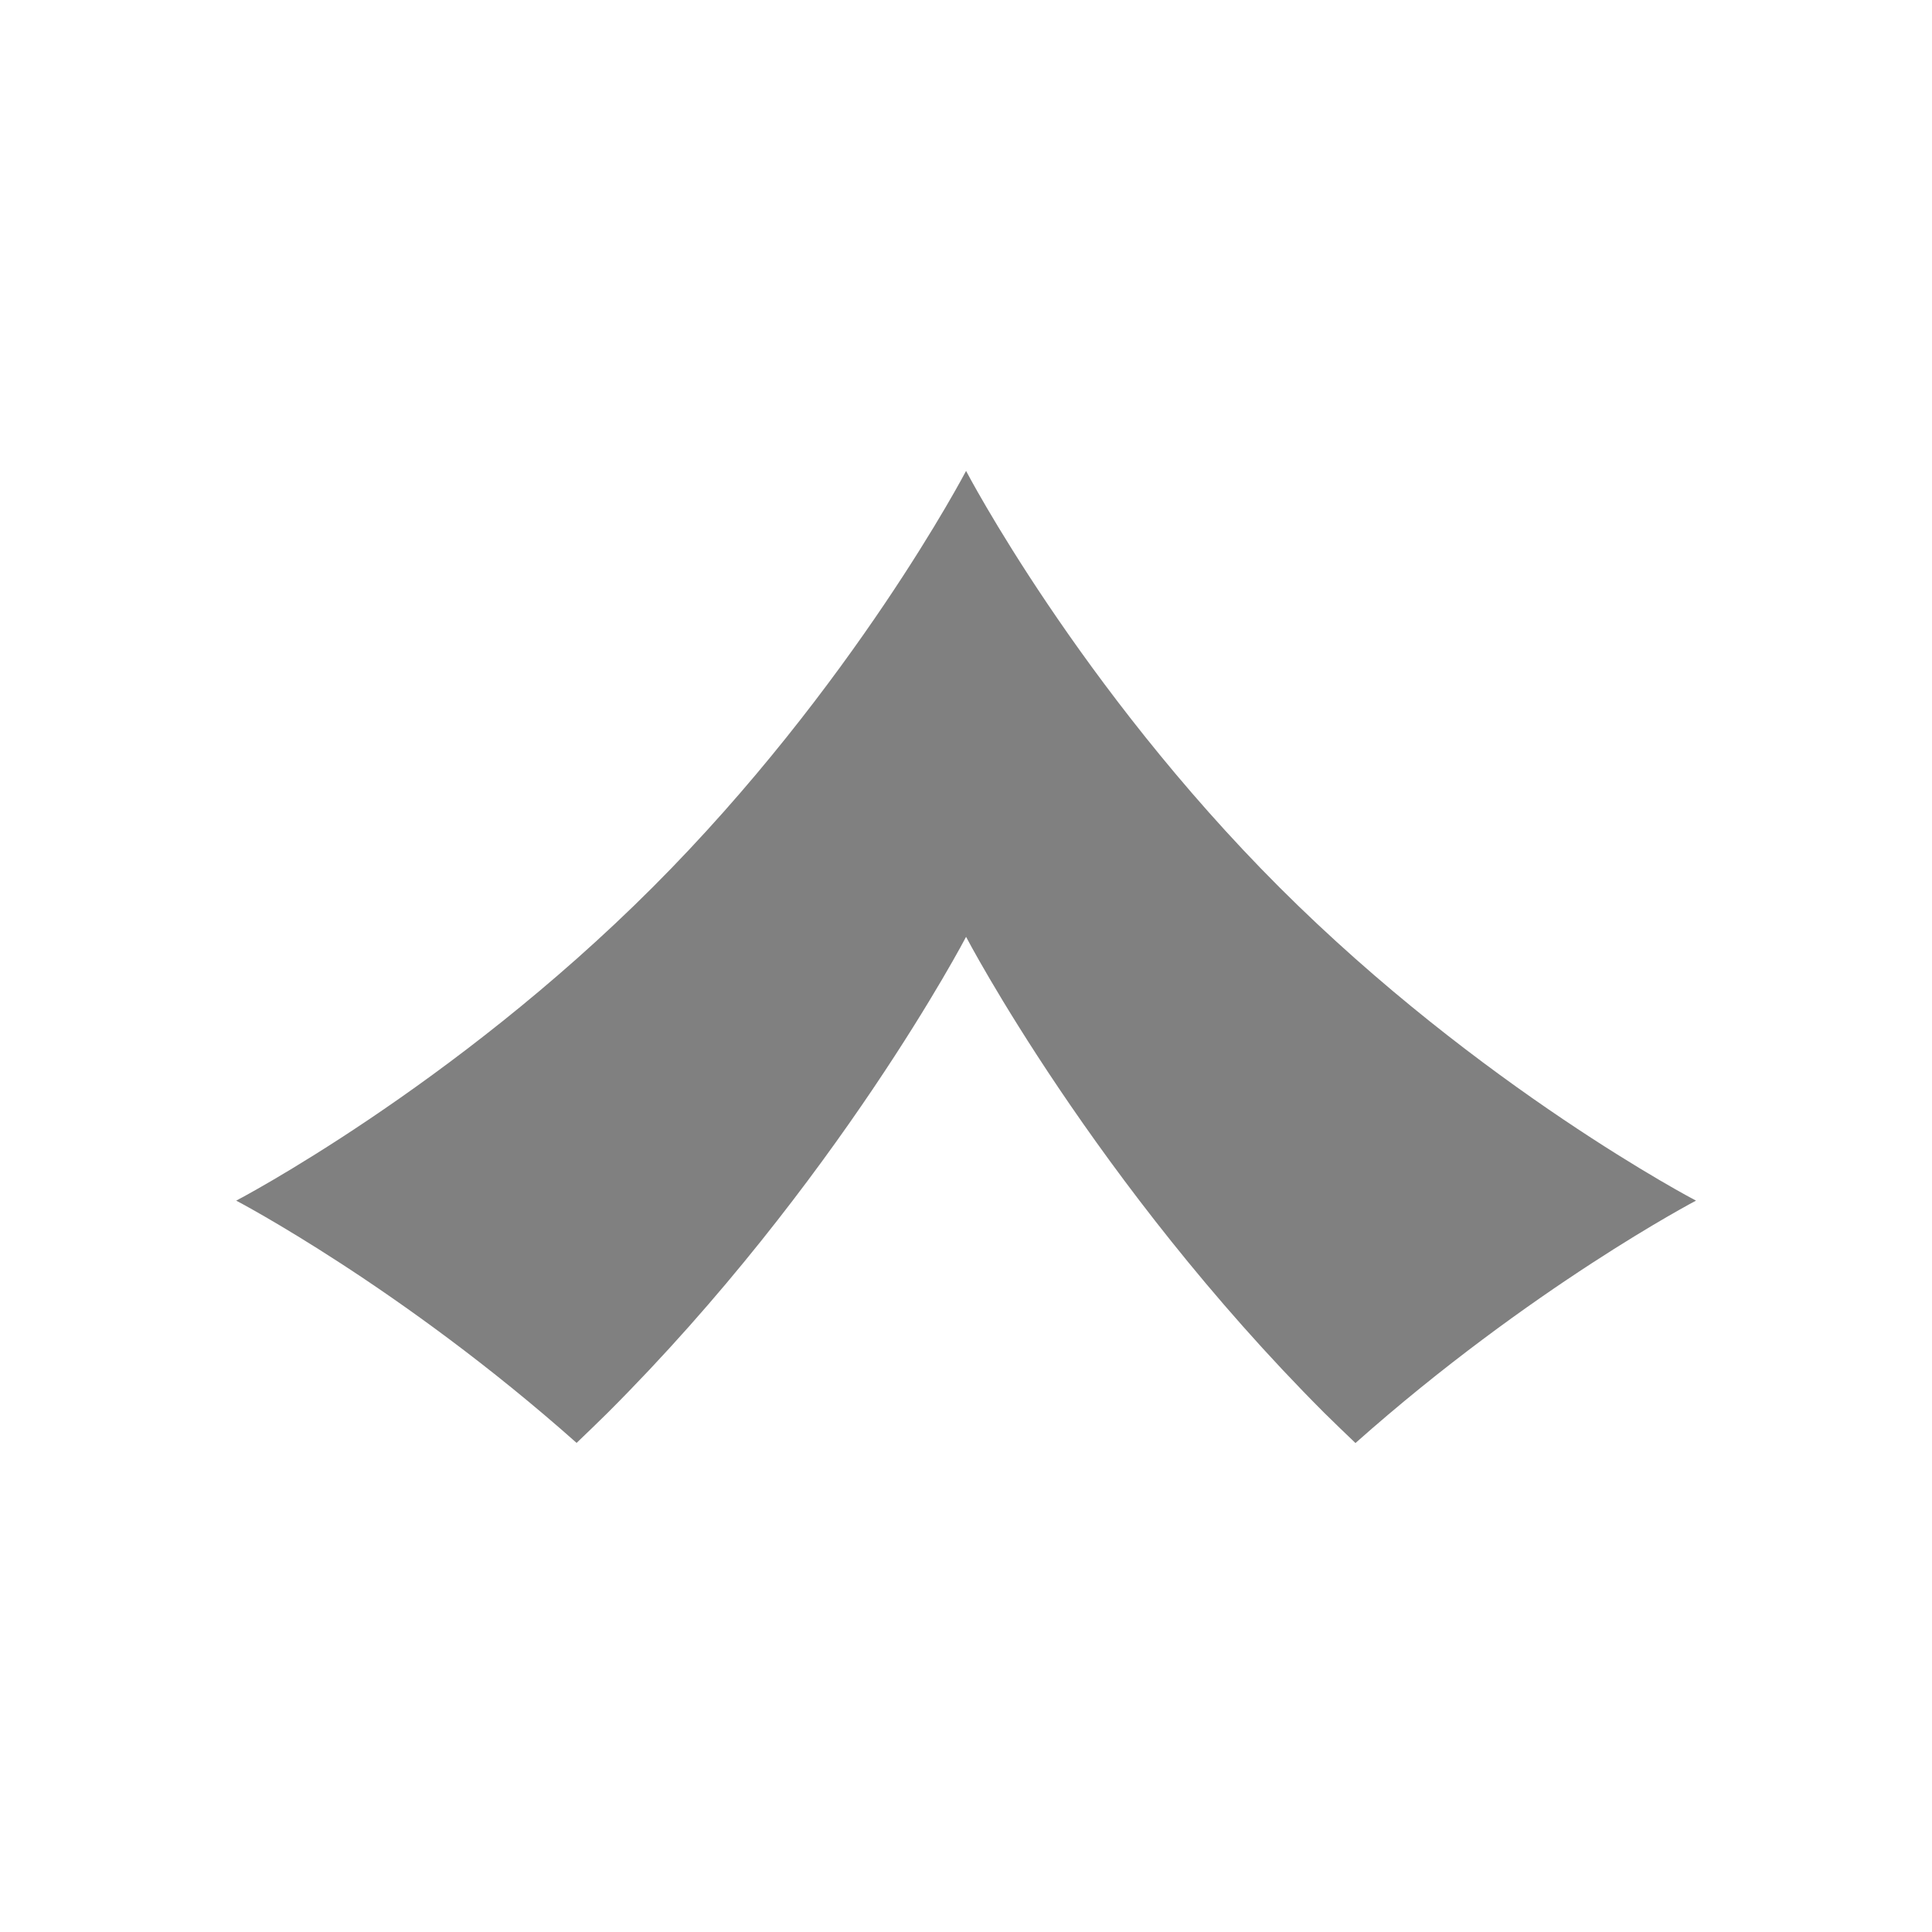 <?xml version="1.0" encoding="utf-8"?>
<!-- Generator: Adobe Illustrator 16.0.0, SVG Export Plug-In . SVG Version: 6.00 Build 0)  -->
<!DOCTYPE svg PUBLIC "-//W3C//DTD SVG 1.1//EN" "http://www.w3.org/Graphics/SVG/1.1/DTD/svg11.dtd">
<svg version="1.1" id="Layer_1" xmlns="http://www.w3.org/2000/svg" xmlns:xlink="http://www.w3.org/1999/xlink" x="0px" y="0px"
	 width="28.35px" height="28.35px" viewBox="0 0 28.35 28.35" enable-background="new 0 0 28.35 28.35" xml:space="preserve">
<path fill="#808080" d="M9.576,13.021c-2.948,2.948-6.11,4.597-6.11,4.597c0.004,0.002,2.419,1.266,4.995,3.555
	c0.152-0.146,0.304-0.291,0.457-0.443c3.37-3.367,5.258-6.983,5.258-6.983s1.887,3.612,5.258,6.987
	c0.15,0.148,0.303,0.295,0.456,0.441c2.575-2.287,4.997-3.557,4.997-3.557s-3.164-1.652-6.112-4.597
	c-2.949-2.949-4.599-6.111-4.599-6.111S12.524,10.072,9.576,13.021z"/>
</svg>
